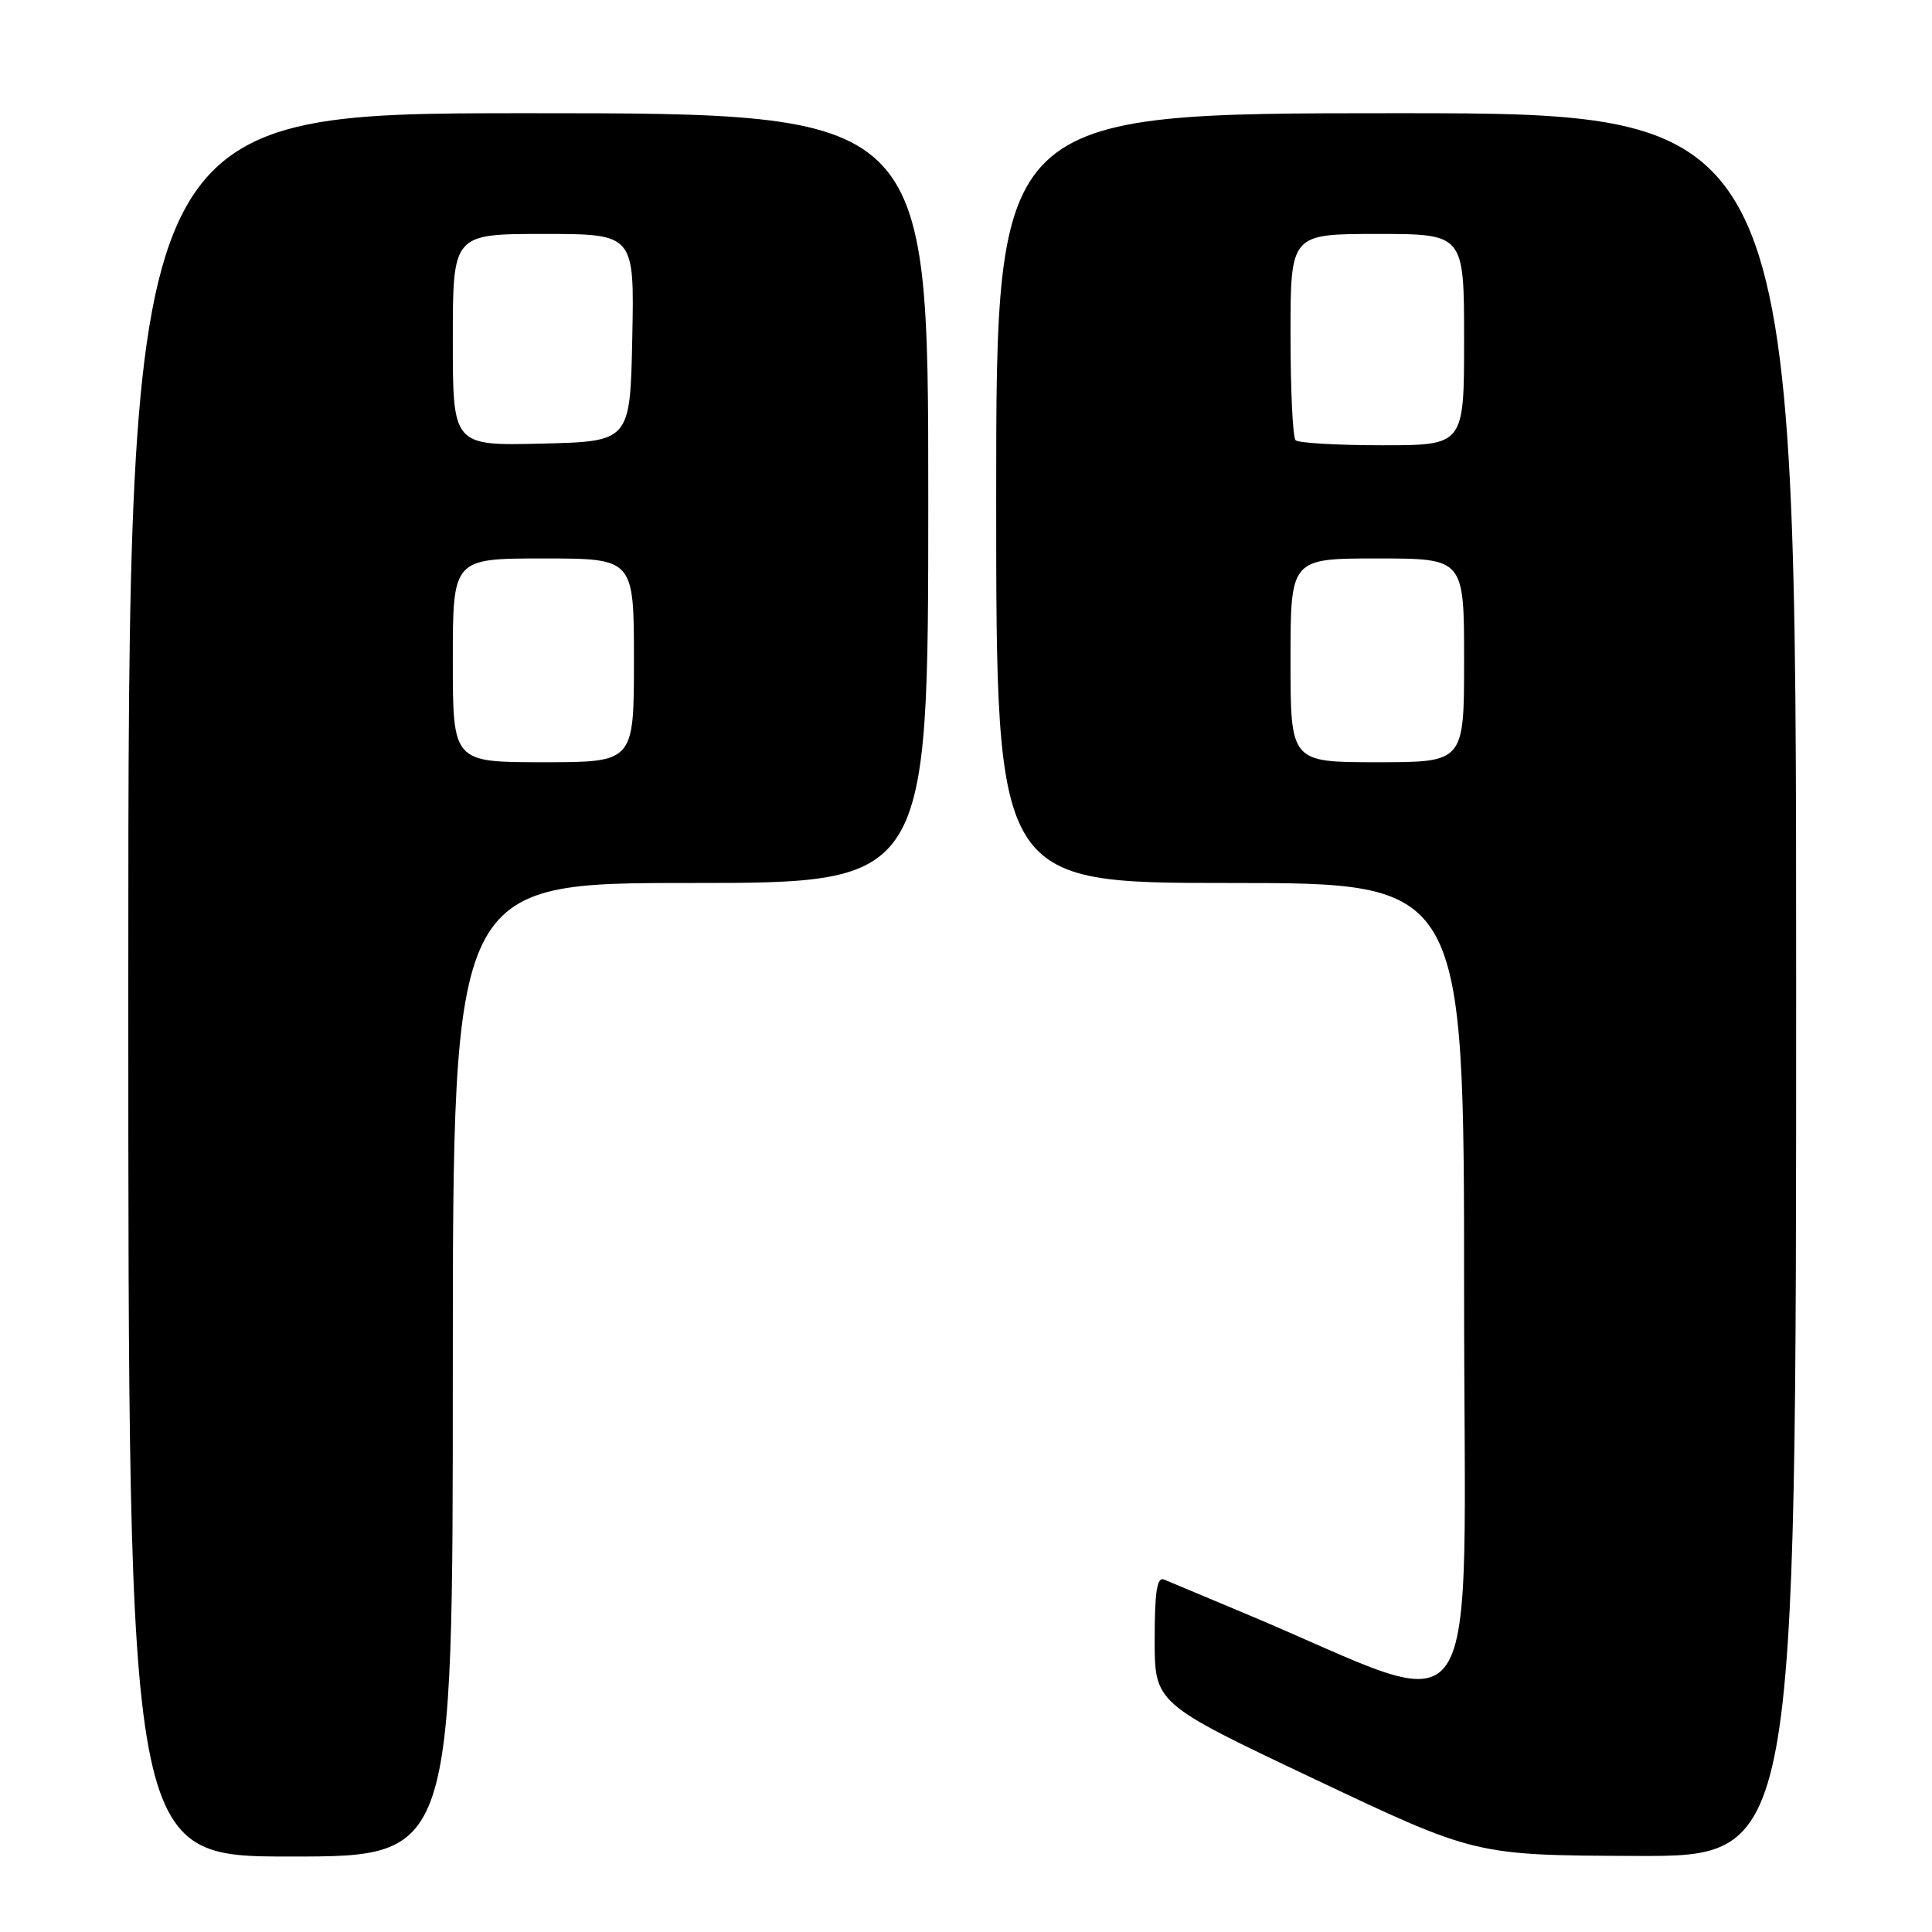 <?xml version="1.0" encoding="UTF-8" standalone="no"?>
<!DOCTYPE svg PUBLIC "-//W3C//DTD SVG 1.1//EN" "http://www.w3.org/Graphics/SVG/1.1/DTD/svg11.dtd" >
<svg xmlns="http://www.w3.org/2000/svg" xmlns:xlink="http://www.w3.org/1999/xlink" version="1.1" viewBox="0 0 256 256">
 <g >
 <path fill="currentColor"
d=" M 60.00 181.50 C 60.00 117.00 60.00 117.00 91.50 117.00 C 123.00 117.00 123.00 117.00 123.00 66.00 C 123.00 15.00 123.00 15.00 70.00 15.00 C 17.00 15.00 17.00 15.00 17.00 130.50 C 17.00 246.00 17.00 246.00 38.50 246.00 C 60.00 246.00 60.00 246.00 60.00 181.50 Z  M 238.00 130.50 C 238.00 15.00 238.00 15.00 185.00 15.00 C 132.00 15.00 132.00 15.00 132.00 66.00 C 132.00 117.00 132.00 117.00 163.00 117.00 C 194.00 117.00 194.00 117.00 194.00 171.45 C 194.00 232.35 197.36 227.38 165.25 213.91 C 159.89 211.66 154.94 209.58 154.25 209.30 C 153.31 208.91 153.00 210.87 153.00 217.25 C 153.00 225.71 153.00 225.71 174.25 235.77 C 195.50 245.84 195.50 245.84 216.75 245.92 C 238.00 246.00 238.00 246.00 238.00 130.50 Z  M 60.00 87.50 C 60.00 74.00 60.00 74.00 72.00 74.00 C 84.00 74.00 84.00 74.00 84.00 87.50 C 84.00 101.00 84.00 101.00 72.00 101.00 C 60.00 101.00 60.00 101.00 60.00 87.50 Z  M 60.00 45.03 C 60.00 31.00 60.00 31.00 72.03 31.00 C 84.06 31.00 84.06 31.00 83.78 44.75 C 83.50 58.50 83.50 58.50 71.75 58.78 C 60.00 59.06 60.00 59.06 60.00 45.03 Z  M 171.00 87.50 C 171.00 74.00 171.00 74.00 182.50 74.00 C 194.00 74.00 194.00 74.00 194.00 87.50 C 194.00 101.00 194.00 101.00 182.50 101.00 C 171.00 101.00 171.00 101.00 171.00 87.50 Z  M 171.67 58.33 C 171.30 57.97 171.00 51.67 171.00 44.33 C 171.00 31.00 171.00 31.00 182.50 31.00 C 194.00 31.00 194.00 31.00 194.00 45.00 C 194.00 59.00 194.00 59.00 183.17 59.00 C 177.21 59.00 172.03 58.70 171.67 58.33 Z "/>
</g>
</svg>